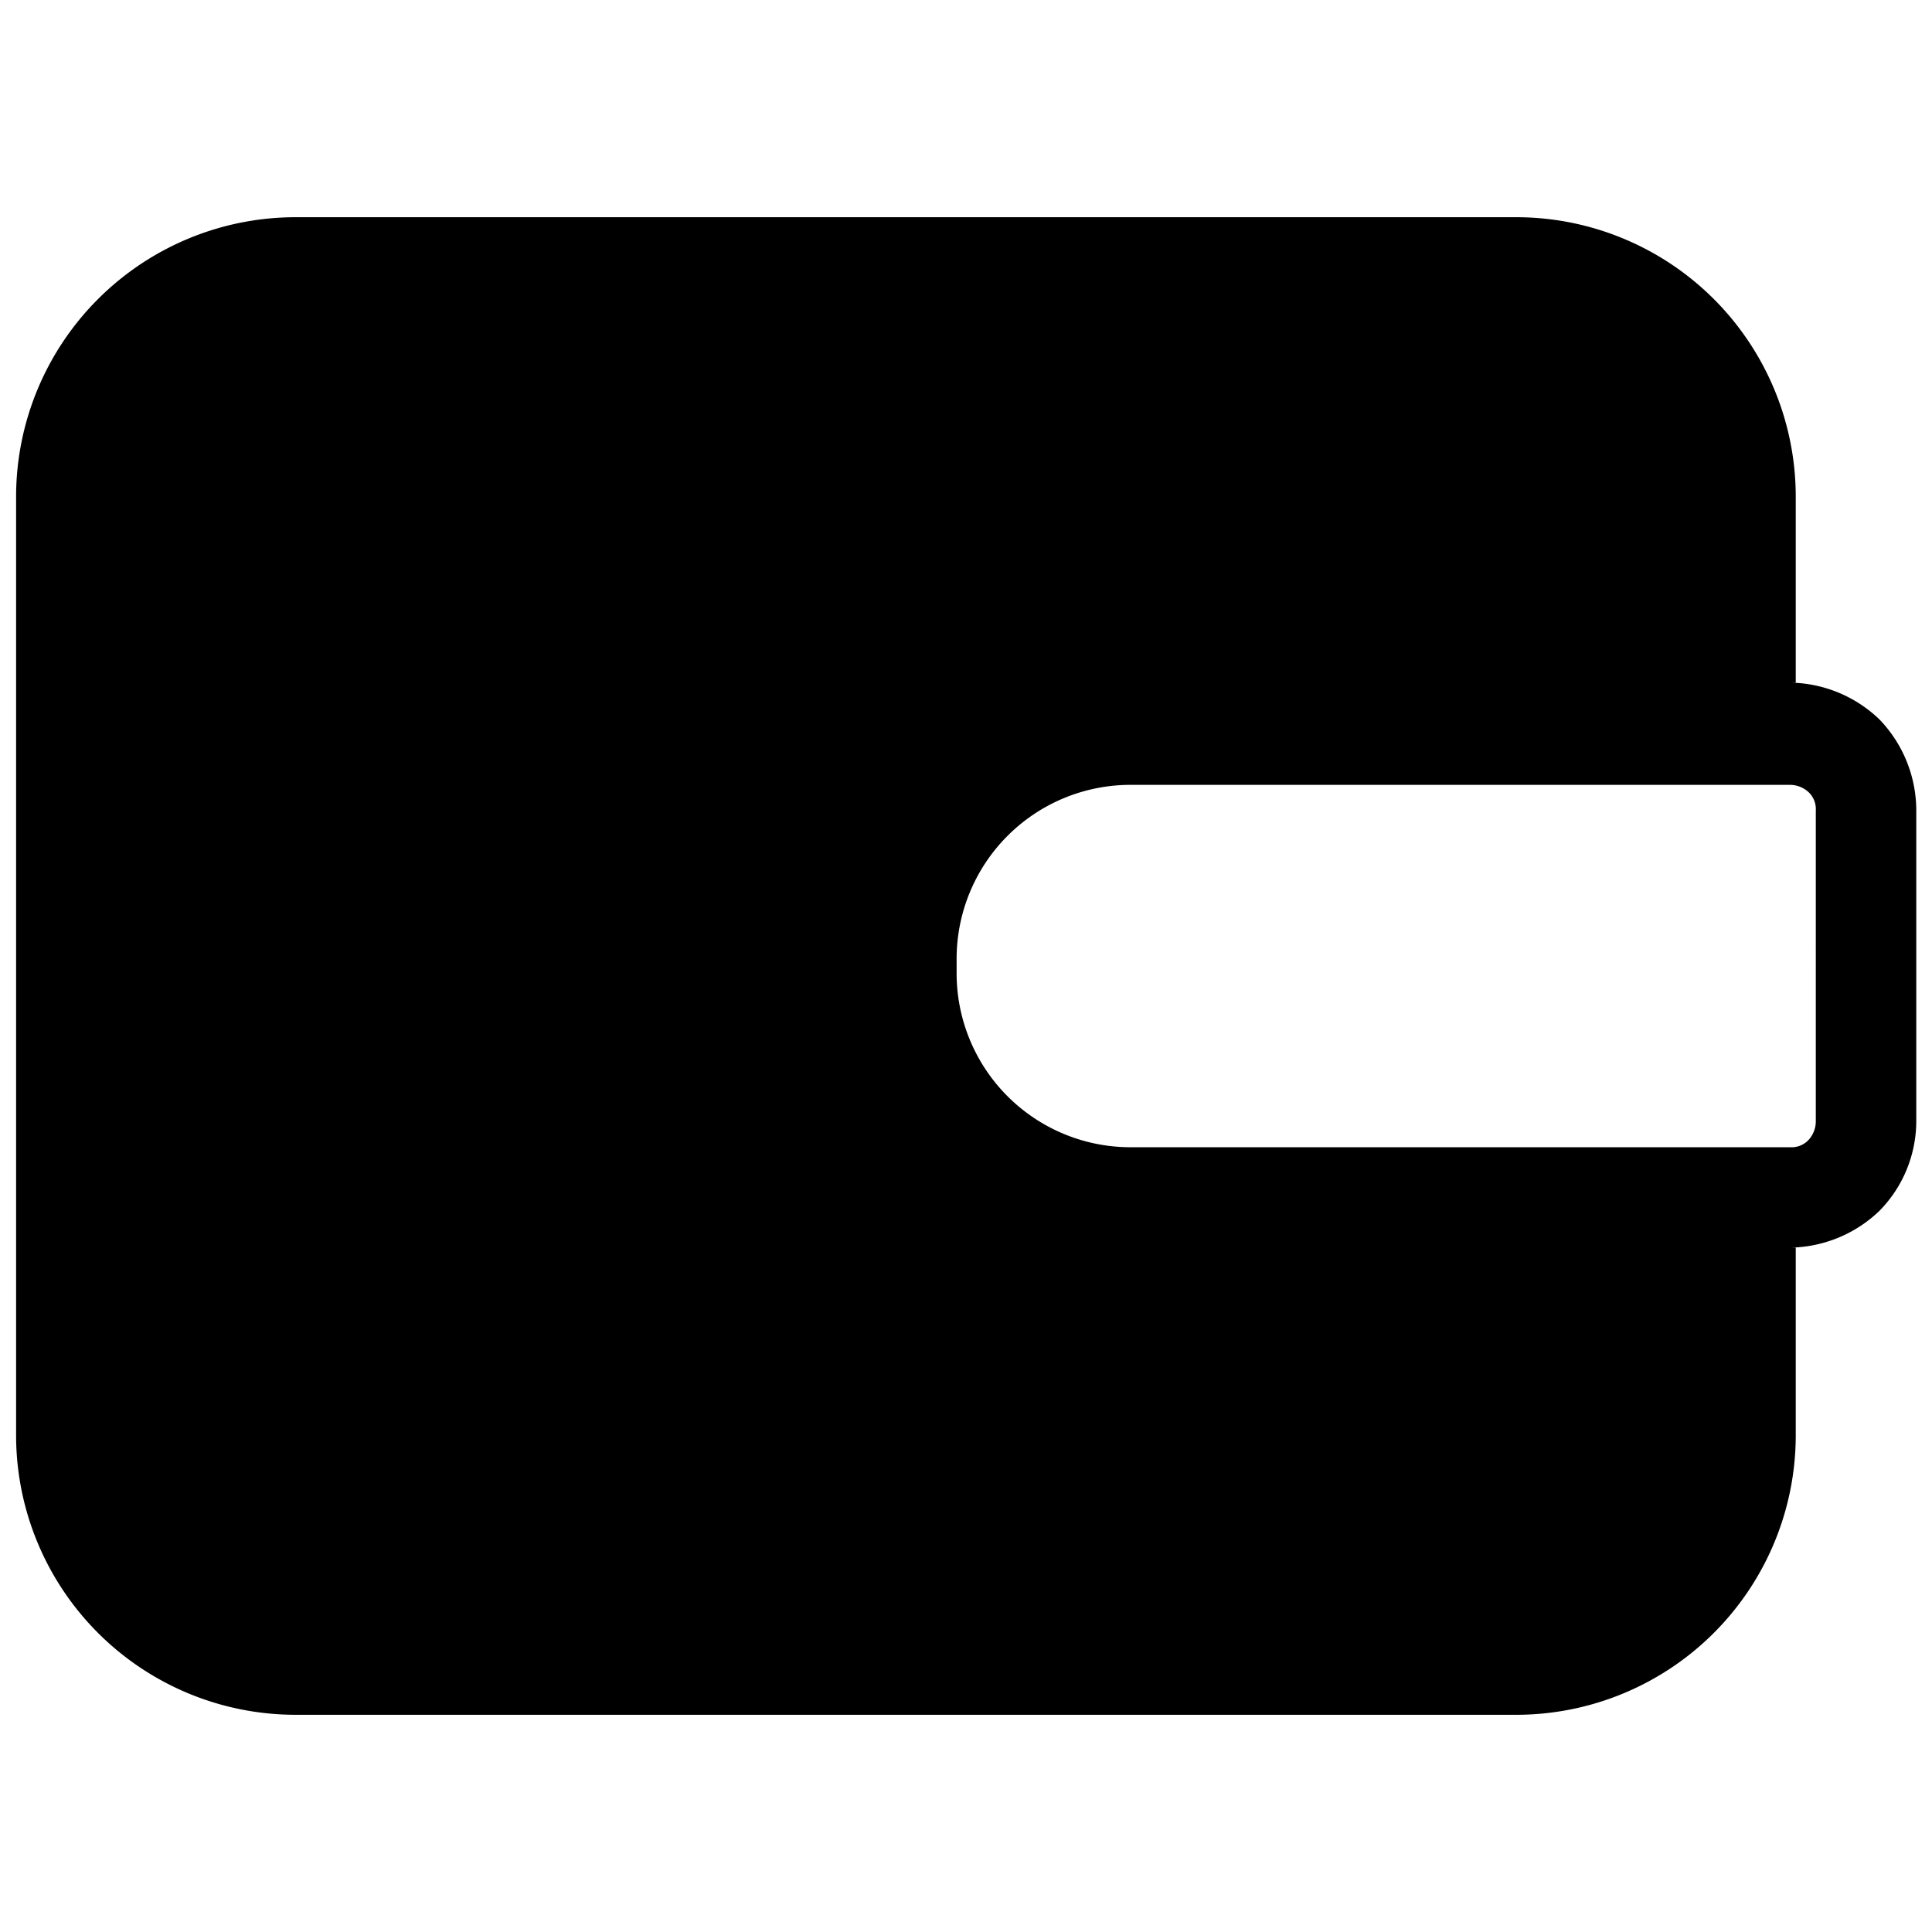 <svg xmlns="http://www.w3.org/2000/svg" width="21" height="21" viewBox="0 0 21 21"><g transform="translate(-67 233)"><rect width="21" height="21" transform="translate(67 -233)" fill="none"/><g transform="translate(67.175 -274.839)"><g transform="translate(0 44.2)"><g transform="translate(0 0)"><path d="M20.254,49.659a1.43,1.43,0,0,0-.969-.4h.059V47.226A3.039,3.039,0,0,0,16.318,44.2H3.026A3.039,3.039,0,0,0,0,47.226V57.452a3.039,3.039,0,0,0,3.026,3.026H16.318a3.039,3.039,0,0,0,3.026-3.026V55.4h-.059a1.43,1.43,0,0,0,.969-.4,1.393,1.393,0,0,0,.4-.969v-3.4A1.43,1.43,0,0,0,20.254,49.659ZM12.545,60.09c0,.534,3.06-.858,2.7-.5s1.6-.218,1.069-.218H3.026c-.534,0,3.994.574,3.638.218s3,.534,3,0h1.674l-1.335-5.36c0-.534-.867-2.152-.511-2.508s.748-1.587,1.282-1.587l4.469-.475c.534,0,1.275-.356,1.631,0s.8-.534.8,0l.574-.4H12.125a3.025,3.025,0,0,0-2.116.87,2.989,2.989,0,0,0-.87,2.116v.138a3.025,3.025,0,0,0,.87,2.116c.534.534-1.7,2.666-.87,2.666l1.642,2.747Zm7.017-6.06h0a.3.3,0,0,1-.079.2.254.254,0,0,1-.2.079h-7.16a1.891,1.891,0,0,1-1.9-1.9V52.27a1.891,1.891,0,0,1,1.9-1.9h7.16a.3.3,0,0,1,.2.079.254.254,0,0,1,.079.2Z" transform="translate(0 -44.2)"/></g></g></g></g></svg>